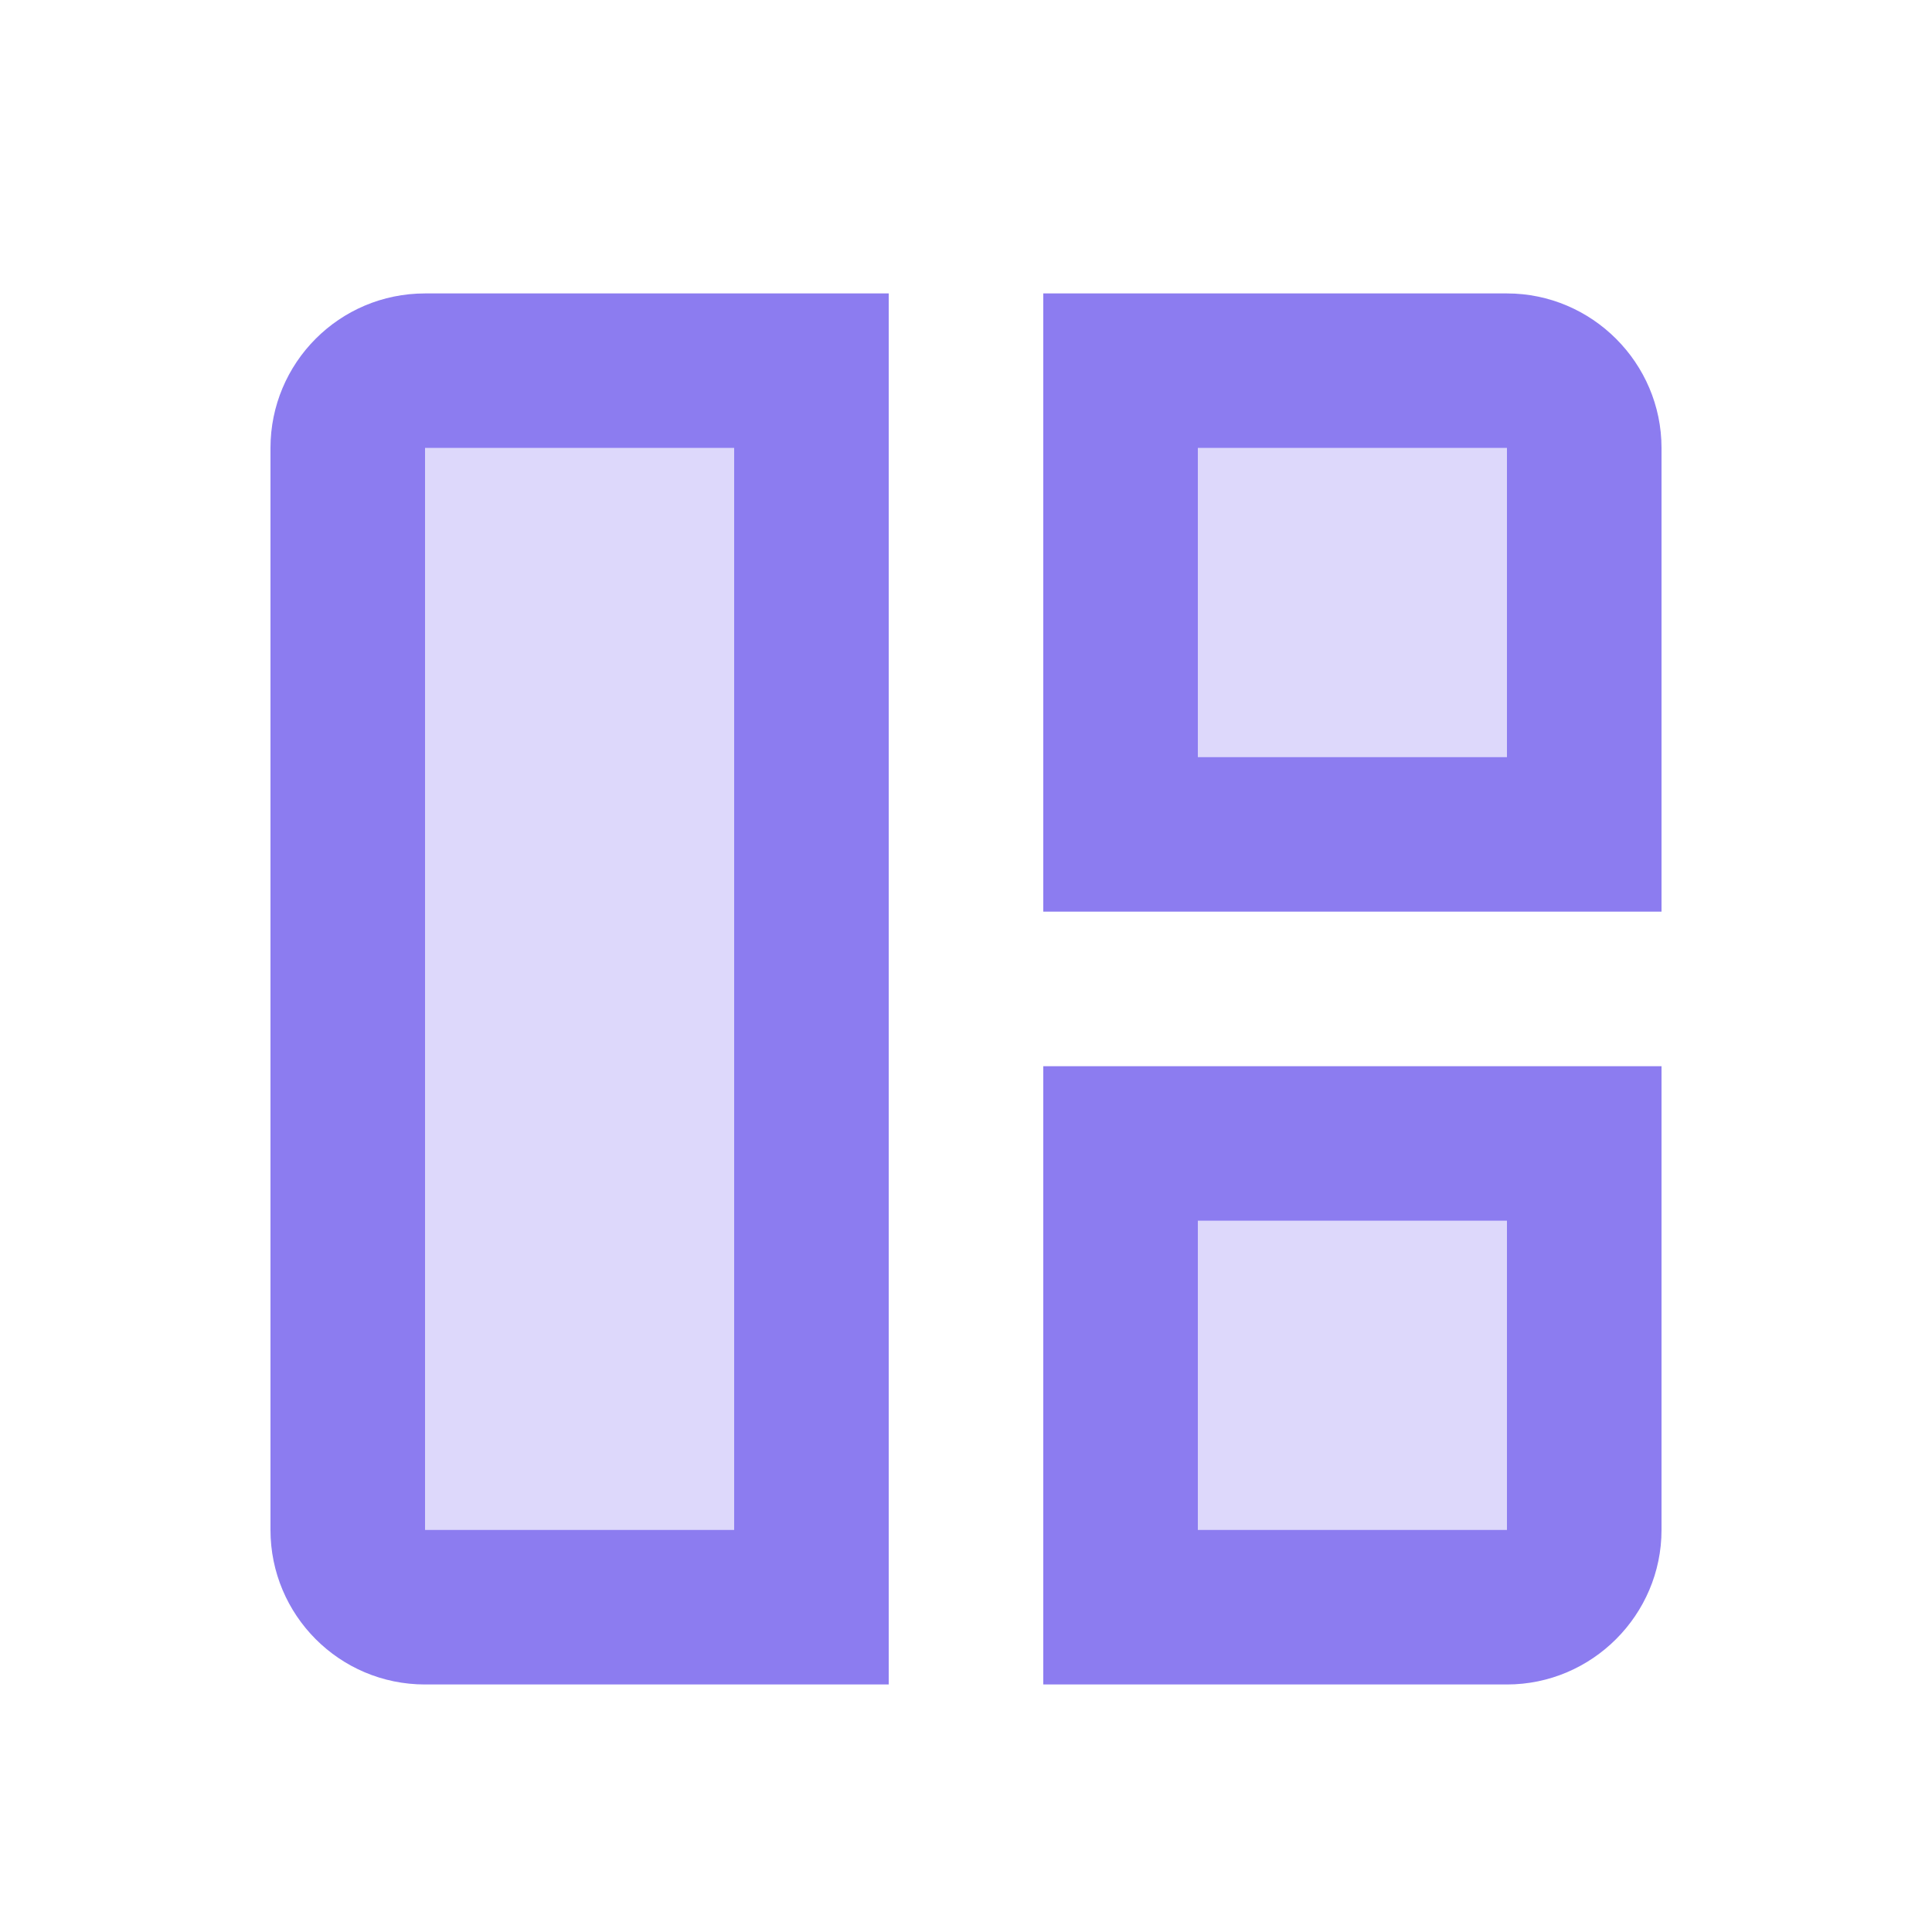 <svg width="25" height="25" viewBox="0 0 25 25" fill="none" xmlns="http://www.w3.org/2000/svg">
<g id="Frame">
<path id="Vector" opacity="0.3" d="M5.5 5.797H9.5V19.797H5.5V5.797ZM15.5 15.797H19.5V19.797H15.5V15.797ZM15.5 5.797H19.5V9.797H15.5V5.797Z" fill="#8C7CF0"/>
<path id="Vector_2" d="M3.5 5.797V19.797C3.5 20.897 4.39 21.797 5.5 21.797H11.5V3.797H5.5C4.39 3.797 3.5 4.697 3.5 5.797ZM9.5 19.797H5.5V5.797H9.5V19.797ZM19.5 3.797H13.5V11.797H21.5V5.797C21.5 4.697 20.6 3.797 19.5 3.797ZM19.5 9.797H15.5V5.797H19.5V9.797ZM13.5 21.797H19.5C20.6 21.797 21.5 20.897 21.5 19.797V13.797H13.5V21.797ZM15.5 15.797H19.5V19.797H15.5V15.797Z" fill="#8C7CF0"/>
</g>
</svg>
